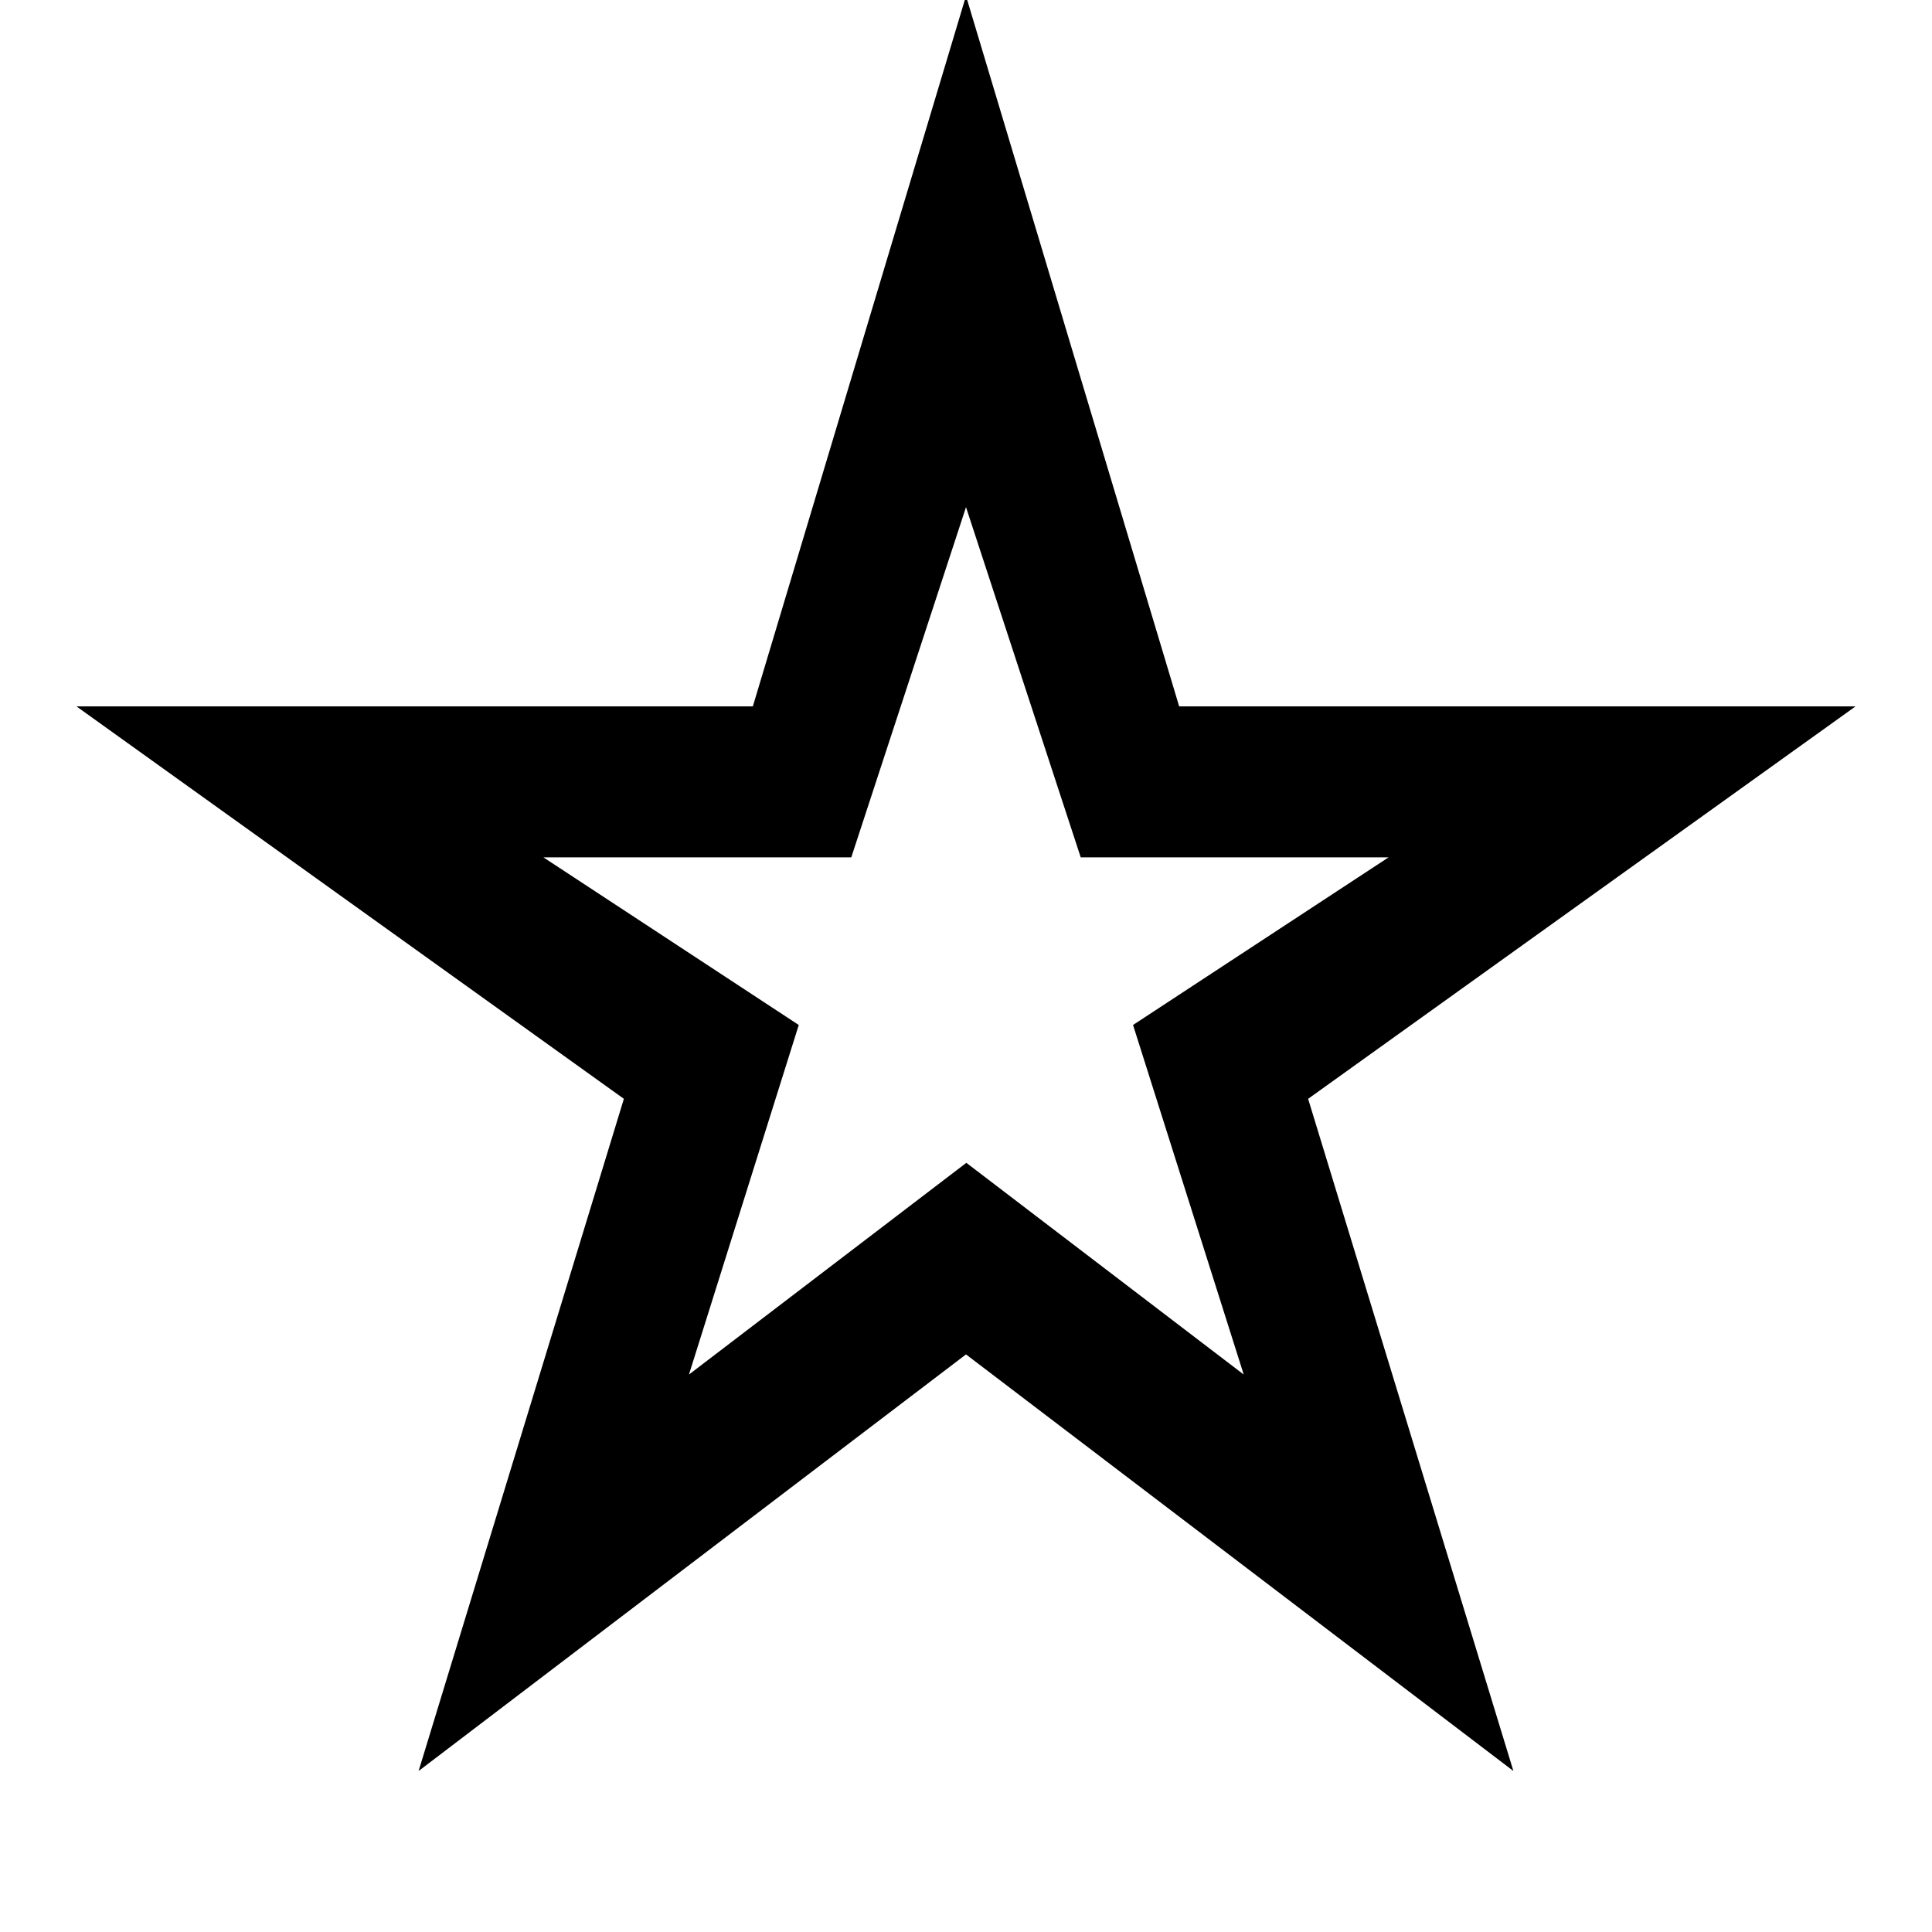 <svg xmlns="http://www.w3.org/2000/svg" height="48" viewBox="0 -960 960 960" width="48"><path d="m342.34-277 137.83-105.2L618-277l-55-173.69L690-534H537l-57-174-57 174H270l126.9 83.31L342.34-277ZM208-80l102-334L38-609h336.08L480-962l105.92 353H922L650-414 752-80 480-287 208-80Zm272-413Z"/></svg>